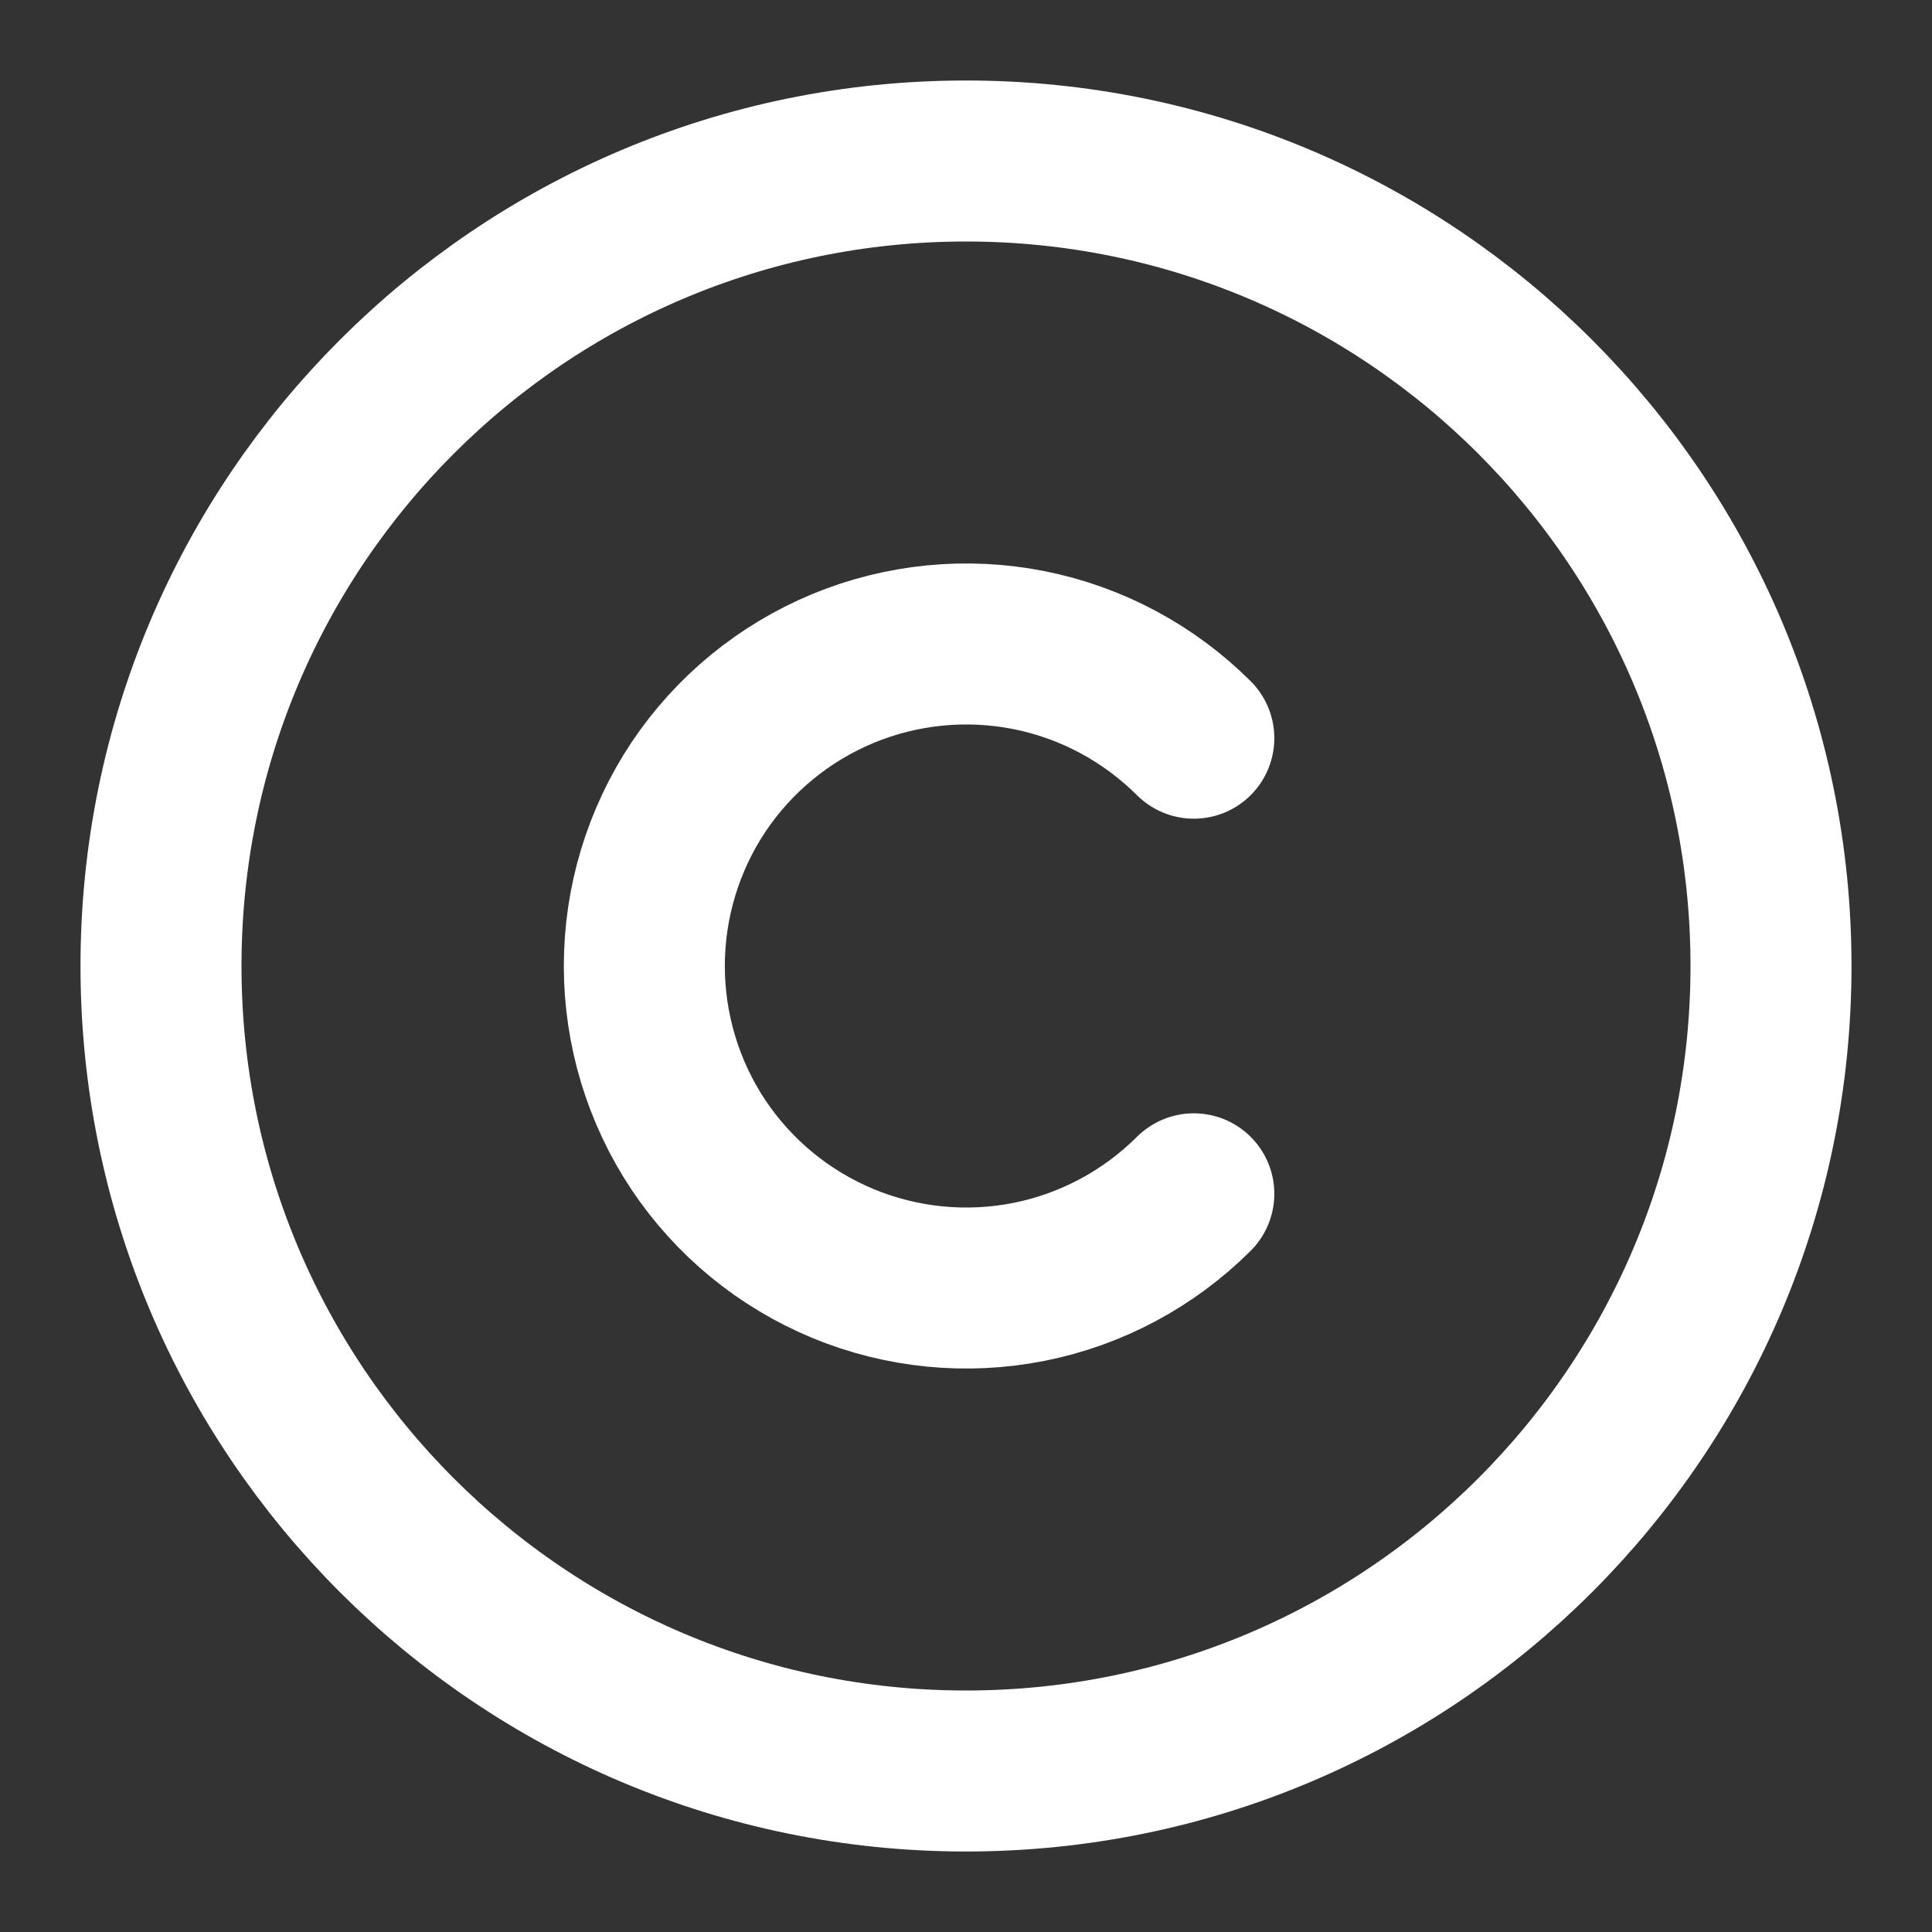 <svg width="12" height="12" viewBox="0 0 12 12" fill="none" xmlns="http://www.w3.org/2000/svg">
<rect x="0" y="0" width="12" height="12" fill="#333333" stroke="none"/>
<g clip-path="url(#clip0_199_13)">
<path d="M7.415 7.415C7.135 7.694 6.779 7.885 6.391 7.962C6.003 8.039 5.601 7.999 5.236 7.848C4.87 7.696 4.558 7.44 4.338 7.111C4.119 6.782 4.002 6.395 4.002 6C4.002 5.605 4.119 5.218 4.338 4.889C4.558 4.56 4.87 4.304 5.236 4.152C5.601 4.001 6.003 3.961 6.391 4.038C6.779 4.115 7.135 4.306 7.415 4.585M11 6C11 8.761 8.761 11 6 11C3.239 11 1 8.761 1 6C1 3.239 3.239 1 6 1C8.761 1 11 3.239 11 6Z" stroke="white" stroke-linecap="round" stroke-linejoin="round"/>
</g>
<defs>
<clipPath id="clip0_199_13">
<rect width="12" height="12" fill="white"/>
</clipPath>
</defs>
</svg>
